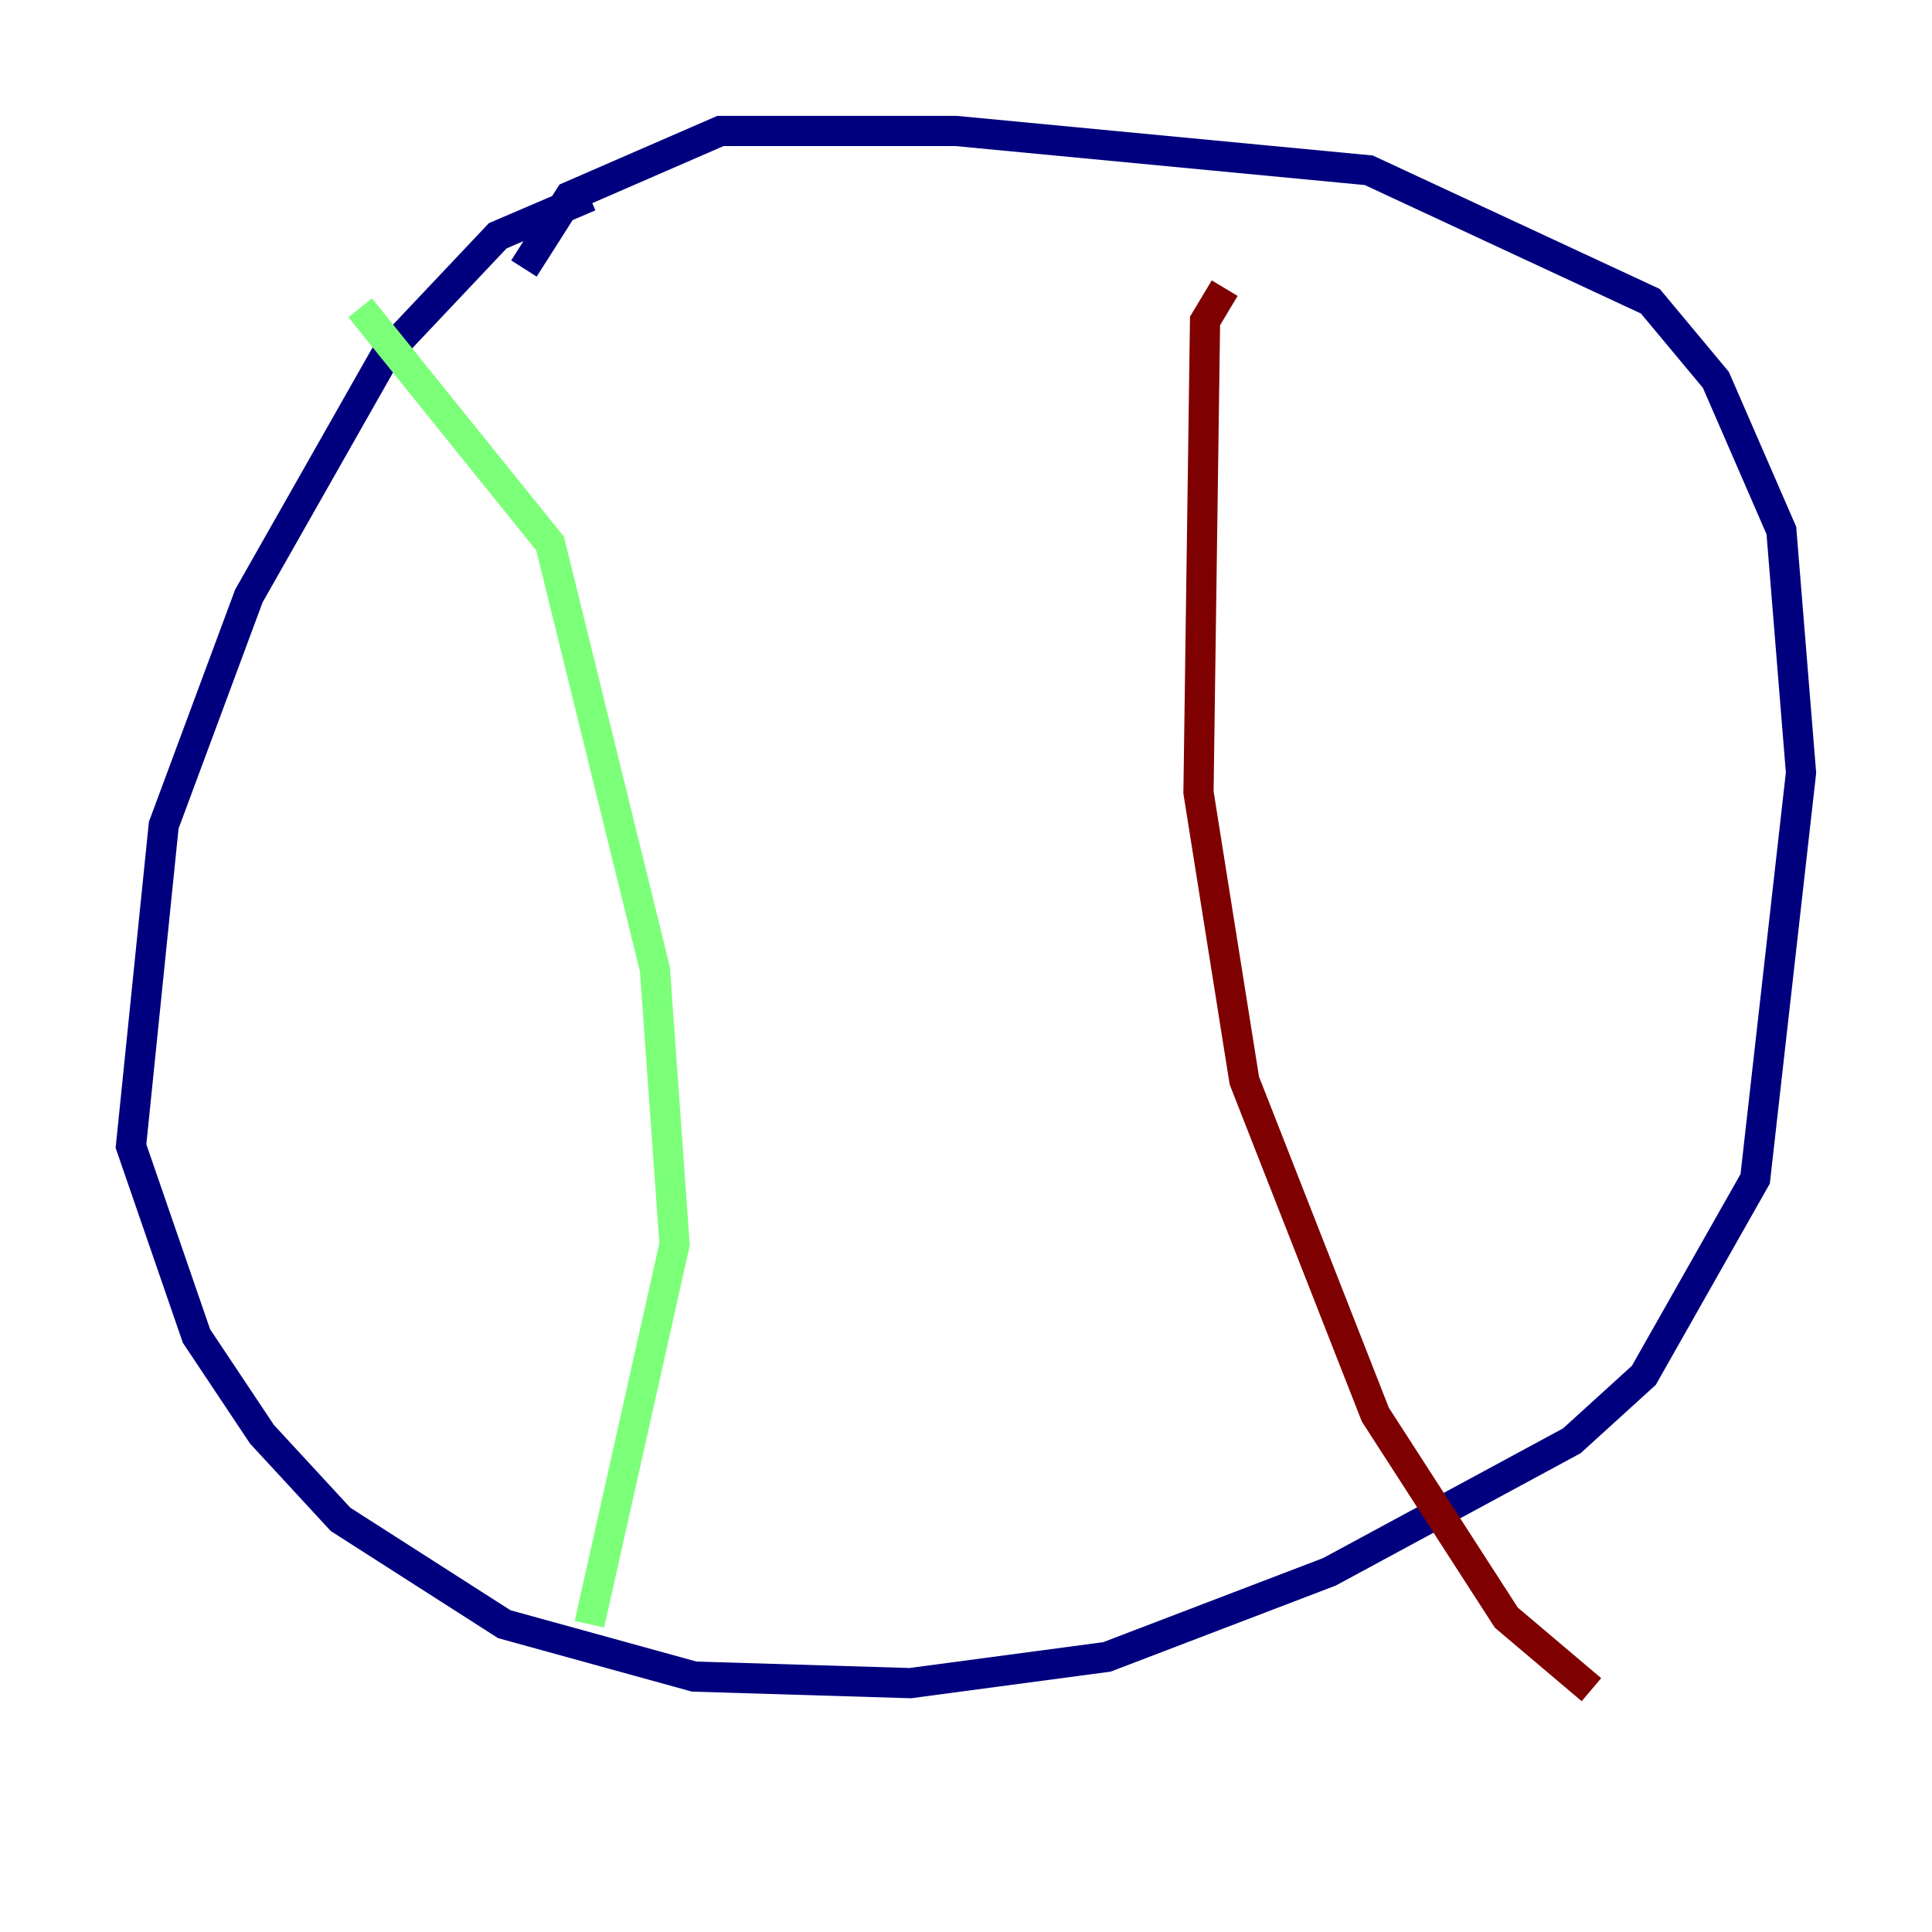 <?xml version="1.0" encoding="utf-8" ?>
<svg baseProfile="tiny" height="128" version="1.2" viewBox="0,0,128,128" width="128" xmlns="http://www.w3.org/2000/svg" xmlns:ev="http://www.w3.org/2001/xml-events" xmlns:xlink="http://www.w3.org/1999/xlink"><defs /><polyline fill="none" points="39.051,13.017 32.976,15.62 25.6,23.43 16.488,39.485 10.848,54.671 8.678,75.932 13.017,88.515 17.356,95.024 22.563,100.664 33.41,107.607 45.993,111.078 60.312,111.512 73.329,109.776 88.081,104.136 104.136,95.458 108.909,91.119 116.285,78.102 119.322,51.2 118.02,35.146 113.681,25.166 109.342,19.959 90.685,11.281 63.349,8.678 47.729,8.678 37.749,13.017 34.712,17.79" stroke="#00007f" stroke-width="2" /><polyline fill="none" points="23.864,20.393 36.447,36.014 43.39,64.217 44.691,82.441 39.051,107.607" stroke="#7cff79" stroke-width="2" /><polyline fill="none" points="81.139,19.091 79.837,21.261 79.403,52.502 82.441,71.593 91.119,93.722 99.797,107.173 105.437,111.946" stroke="#7f0000" stroke-width="2" /></svg>